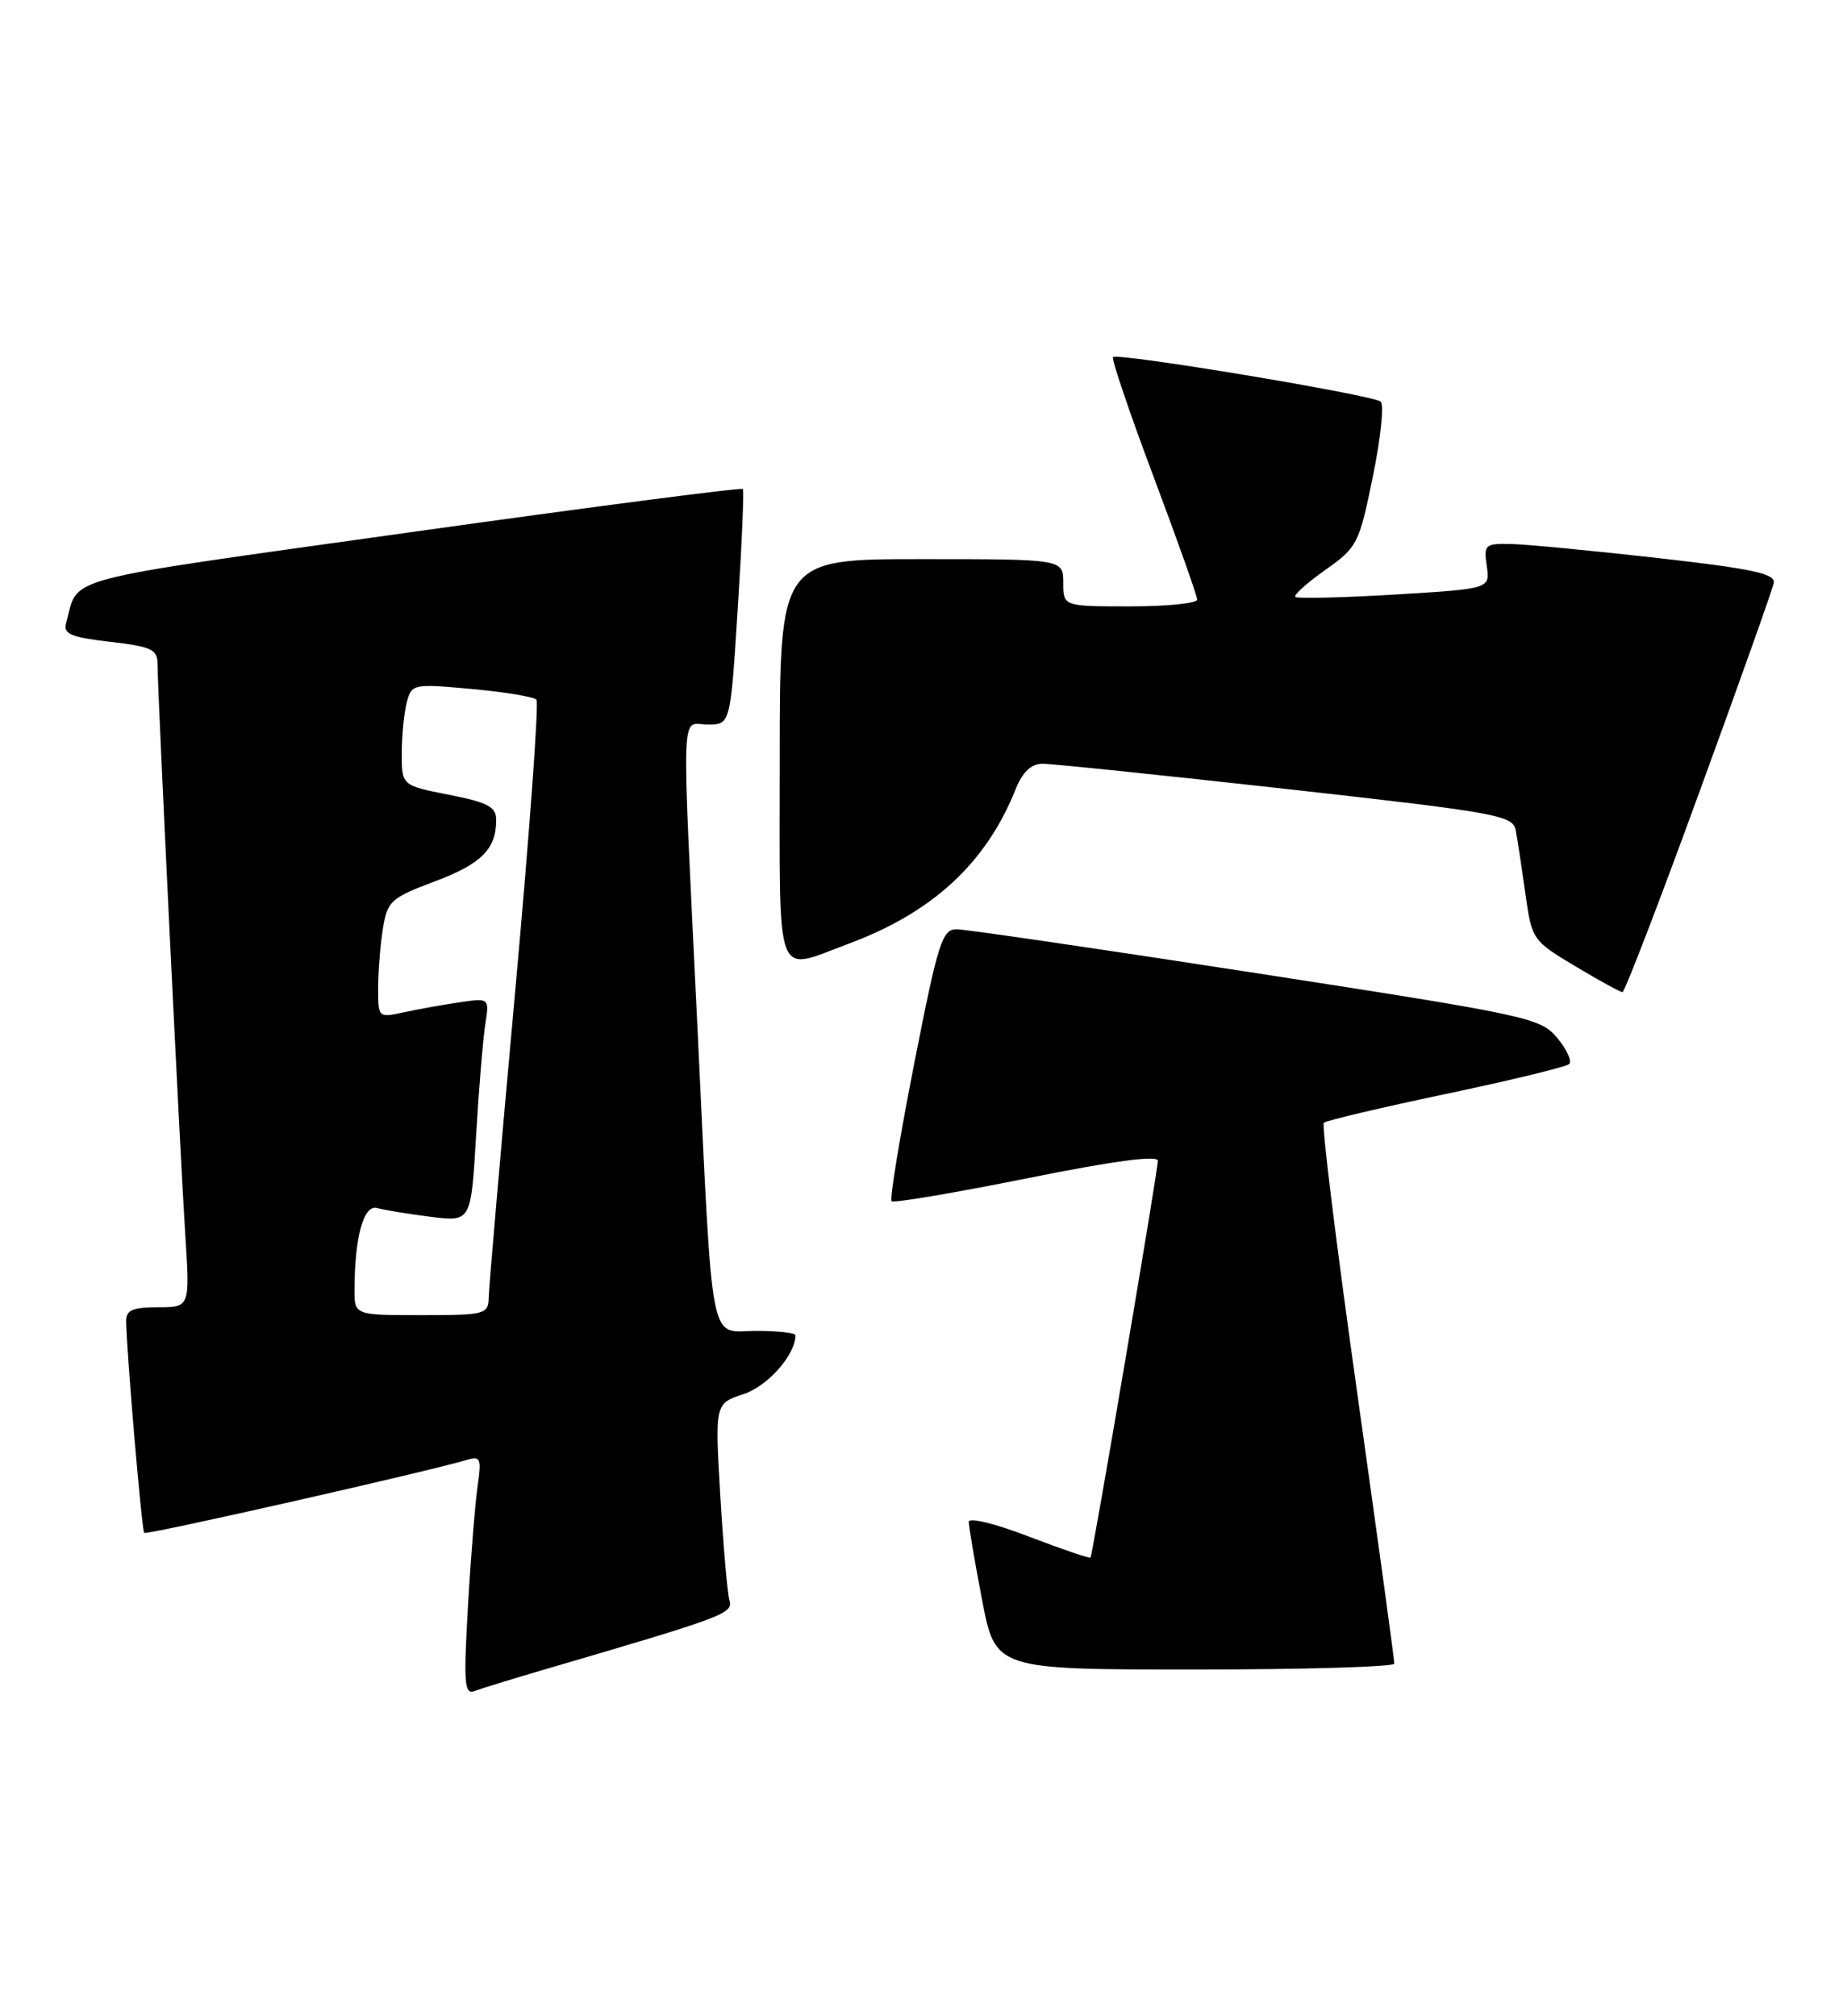 <?xml version="1.0" encoding="UTF-8" standalone="no"?>
<!DOCTYPE svg PUBLIC "-//W3C//DTD SVG 1.1//EN" "http://www.w3.org/Graphics/SVG/1.1/DTD/svg11.dtd" >
<svg xmlns="http://www.w3.org/2000/svg" xmlns:xlink="http://www.w3.org/1999/xlink" version="1.1" viewBox="0 0 234 256">
 <g >
 <path fill="currentColor"
d=" M 69.12 212.00 C 92.17 205.25 93.10 204.90 92.61 203.18 C 92.35 202.25 91.83 196.26 91.45 189.86 C 90.77 178.23 90.77 178.23 94.40 177.03 C 97.49 176.01 101.00 172.03 101.00 169.55 C 101.00 169.25 98.77 169.00 96.05 169.00 C 89.92 169.00 90.57 172.37 88.53 130.00 C 86.52 88.23 86.39 92.00 89.87 92.00 C 92.74 92.00 92.74 92.00 93.67 77.25 C 94.19 69.14 94.48 62.32 94.32 62.10 C 94.16 61.88 75.12 64.36 52.01 67.60 C 6.63 73.97 10.07 73.06 8.39 79.15 C 8.01 80.50 9.03 80.92 13.97 81.50 C 19.26 82.11 20.00 82.46 20.00 84.35 C 20.01 87.84 22.87 146.67 23.52 156.75 C 24.12 166.00 24.12 166.00 20.06 166.00 C 16.85 166.00 16.00 166.37 16.02 167.75 C 16.07 171.72 18.00 194.33 18.31 194.65 C 18.61 194.95 54.58 186.81 59.35 185.36 C 61.00 184.86 61.15 185.24 60.65 188.65 C 60.34 190.77 59.78 197.63 59.42 203.90 C 58.85 213.78 58.96 215.23 60.25 214.73 C 61.07 214.42 65.06 213.19 69.12 212.00 Z  M 177.03 211.25 C 177.05 210.84 174.92 195.34 172.31 176.80 C 169.70 158.27 167.79 142.87 168.08 142.58 C 168.37 142.29 175.33 140.65 183.55 138.92 C 191.77 137.19 198.82 135.48 199.22 135.12 C 199.62 134.76 198.94 133.26 197.72 131.80 C 195.58 129.24 194.13 128.93 159.50 123.57 C 139.70 120.51 122.58 118.00 121.46 118.00 C 119.62 118.00 119.10 119.66 116.08 135.03 C 114.24 144.40 112.94 152.28 113.20 152.53 C 113.45 152.79 121.16 151.48 130.33 149.64 C 141.23 147.44 147.00 146.66 147.01 147.39 C 147.02 148.61 138.75 197.33 138.46 197.78 C 138.36 197.93 134.84 196.73 130.64 195.12 C 126.34 193.46 123.00 192.65 123.00 193.25 C 123.00 193.84 123.76 198.30 124.69 203.16 C 126.39 212.00 126.39 212.00 151.69 212.00 C 165.61 212.00 177.01 211.66 177.03 211.25 Z  M 215.71 100.73 C 220.78 86.85 225.05 74.84 225.21 74.03 C 225.44 72.85 222.57 72.23 210.50 70.86 C 202.25 69.93 193.89 69.13 191.92 69.08 C 188.54 69.00 188.37 69.15 188.77 71.88 C 189.19 74.77 189.19 74.77 177.04 75.50 C 170.36 75.90 164.70 76.03 164.46 75.80 C 164.22 75.56 165.94 74.02 168.27 72.37 C 172.34 69.50 172.57 69.04 174.30 60.55 C 175.30 55.69 175.75 51.39 175.30 51.00 C 174.35 50.16 141.90 44.76 141.32 45.35 C 141.10 45.57 143.41 52.40 146.46 60.52 C 149.51 68.64 152.00 75.67 152.00 76.14 C 152.00 76.61 148.18 77.00 143.50 77.00 C 135.00 77.00 135.00 77.00 135.00 74.00 C 135.00 71.00 135.00 71.00 117.00 71.00 C 99.00 71.00 99.00 71.00 99.00 96.50 C 99.00 125.35 98.26 123.36 107.71 119.85 C 118.39 115.89 125.19 109.61 128.94 100.25 C 129.83 98.02 130.91 97.00 132.37 96.98 C 133.54 96.98 147.45 98.42 163.28 100.18 C 190.22 103.19 192.09 103.53 192.45 105.45 C 192.67 106.58 193.21 110.18 193.67 113.45 C 194.49 119.32 194.57 119.44 200.00 122.69 C 203.03 124.51 205.72 125.98 206.00 125.98 C 206.28 125.97 210.65 114.61 215.71 100.73 Z  M 45.01 163.75 C 45.03 157.04 46.18 152.92 47.88 153.40 C 48.77 153.65 51.82 154.15 54.65 154.51 C 59.80 155.16 59.80 155.16 60.44 144.33 C 60.79 138.37 61.32 131.97 61.61 130.11 C 62.14 126.72 62.14 126.72 58.32 127.28 C 56.22 127.59 53.04 128.16 51.25 128.55 C 48.02 129.25 48.00 129.23 48.01 125.38 C 48.02 123.24 48.30 119.85 48.63 117.83 C 49.19 114.42 49.67 114.00 55.16 111.94 C 61.11 109.71 63.00 107.83 63.00 104.12 C 63.00 102.45 61.96 101.90 57.00 100.92 C 51.00 99.74 51.00 99.74 51.01 95.62 C 51.02 93.35 51.31 90.44 51.66 89.15 C 52.27 86.85 52.49 86.81 59.89 87.49 C 64.08 87.87 67.77 88.48 68.11 88.84 C 68.44 89.20 67.22 105.92 65.40 126.00 C 63.58 146.07 62.07 163.51 62.05 164.75 C 62.00 166.90 61.63 167.00 53.50 167.00 C 45.00 167.00 45.00 167.00 45.01 163.75 Z "/>
</g>
</svg>
